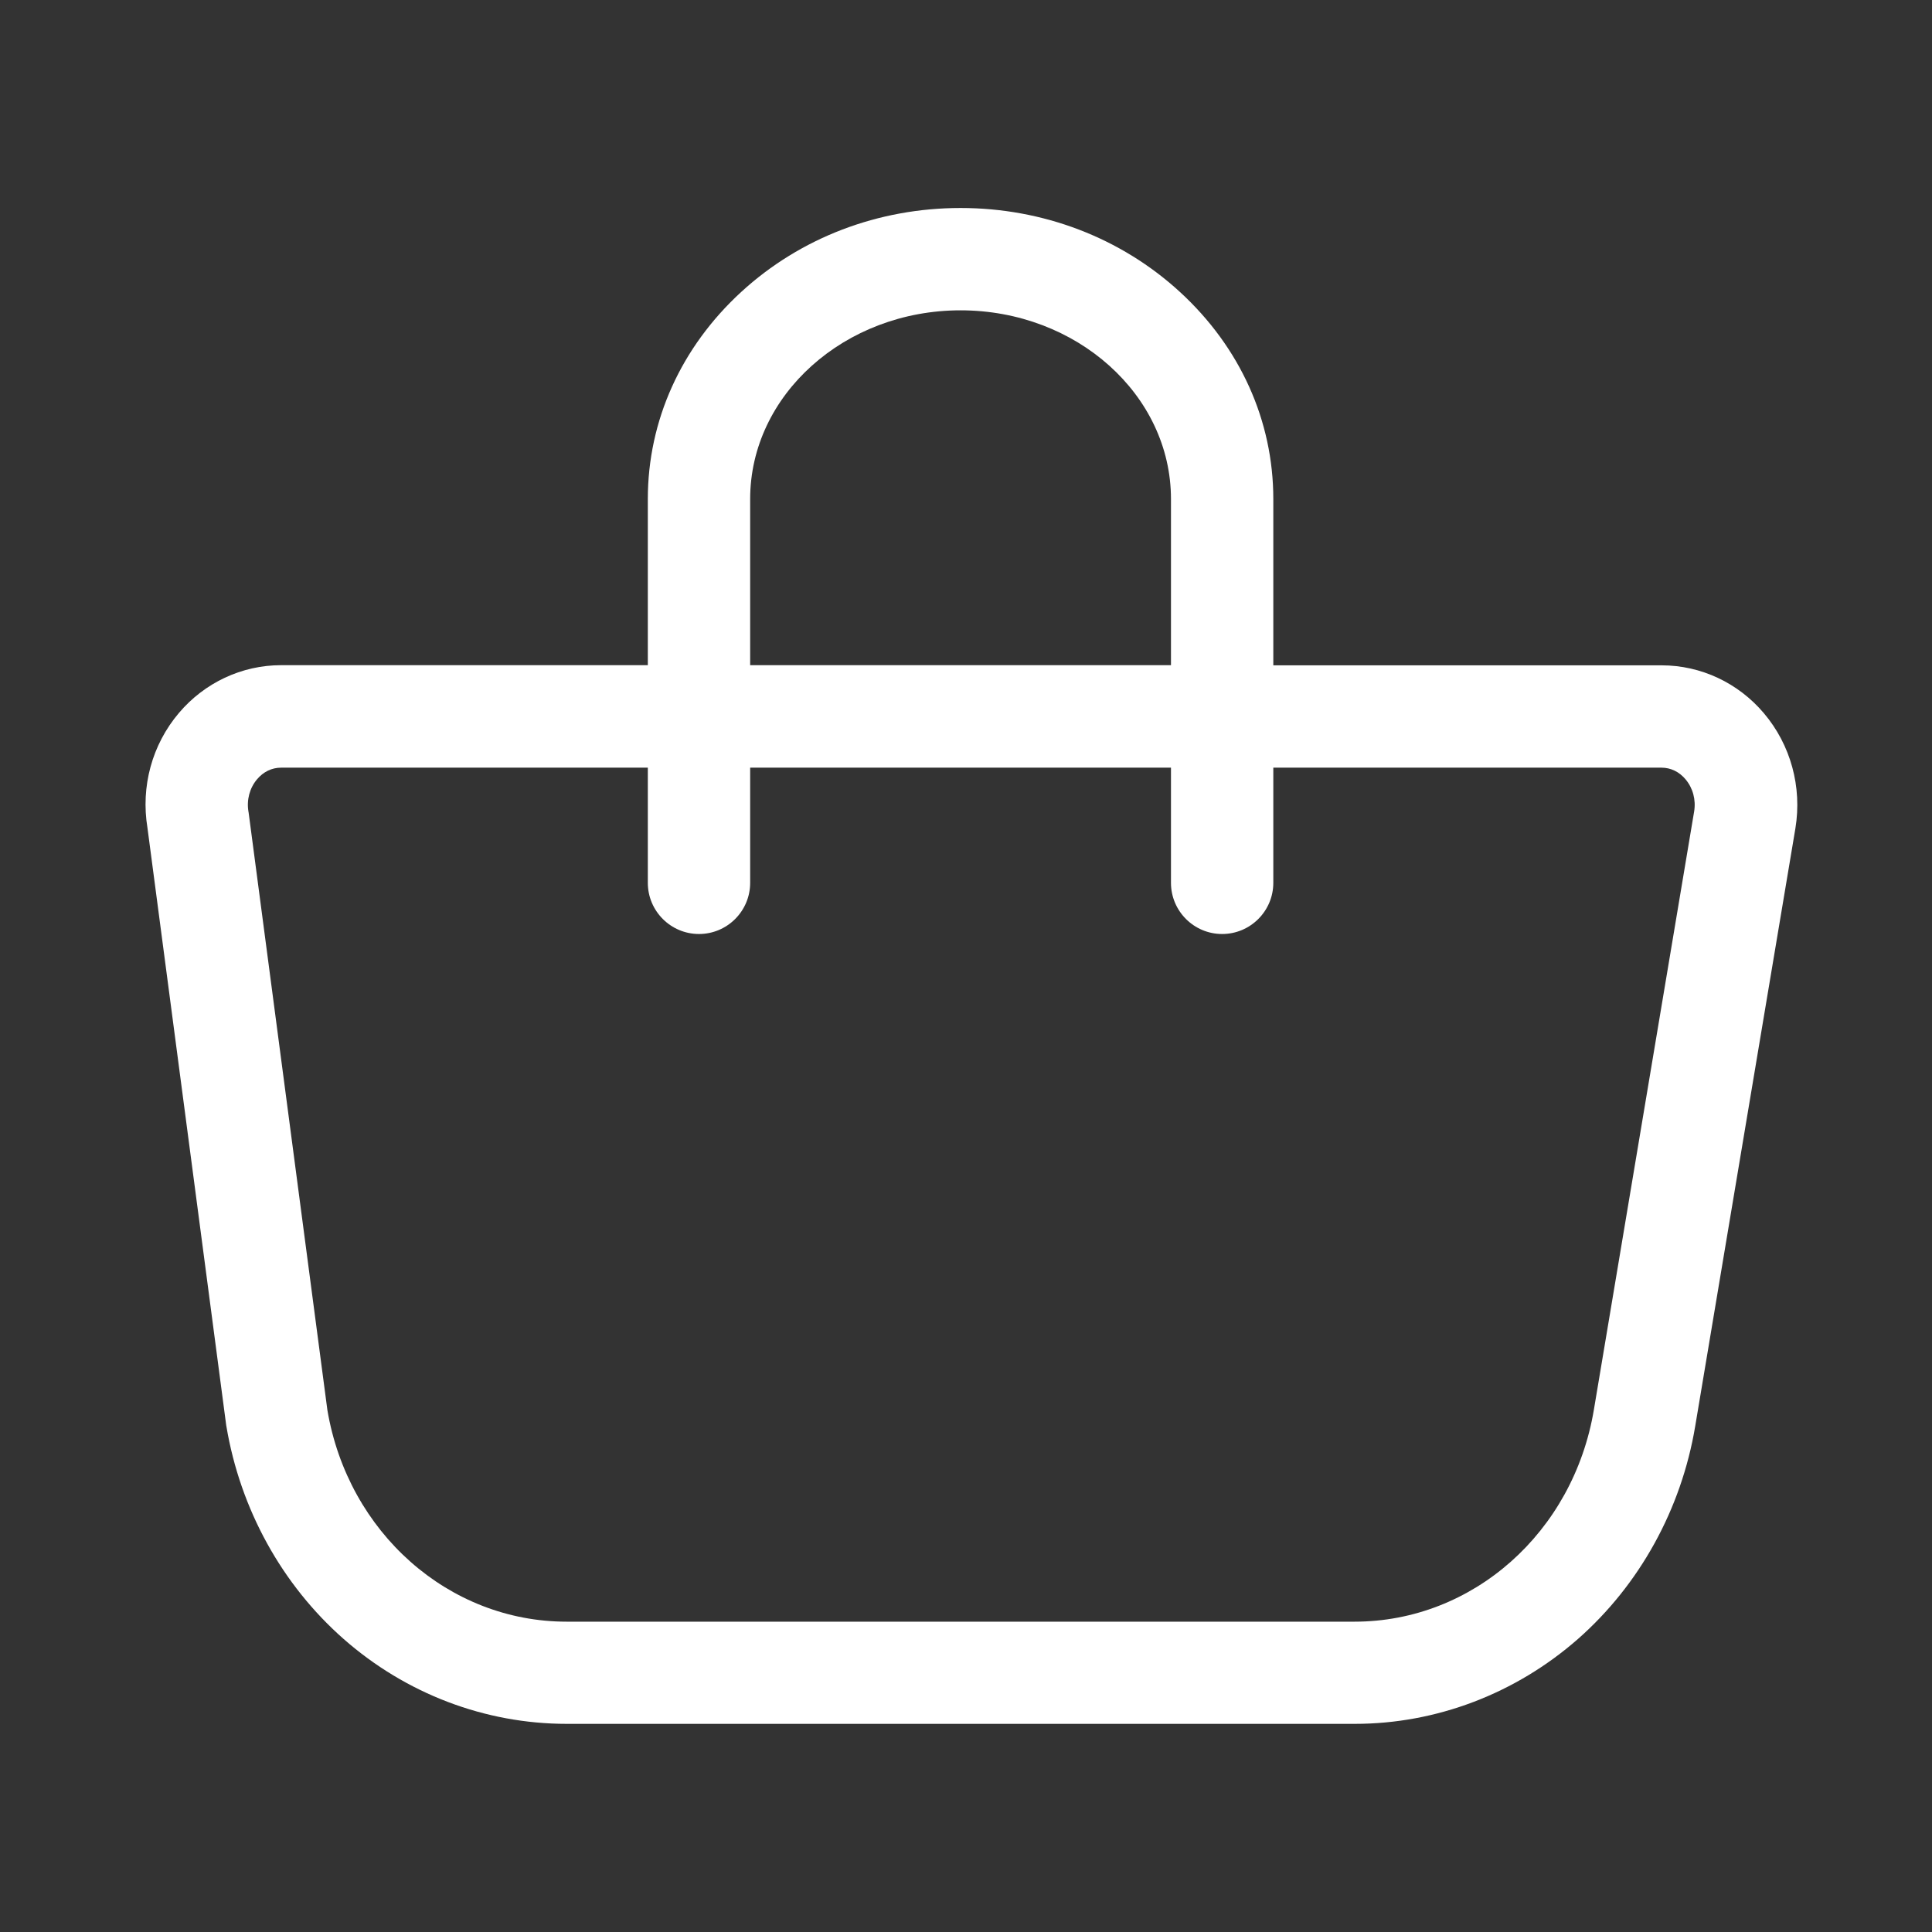 <?xml version="1.0" encoding="utf-8"?>
<!-- Generator: Adobe Illustrator 24.0.0, SVG Export Plug-In . SVG Version: 6.00 Build 0)  -->
<svg version="1.1" id="Layer_1" xmlns="http://www.w3.org/2000/svg" xmlns:xlink="http://www.w3.org/1999/xlink" x="0px" y="0px"
	 viewBox="0 0 1280 1280" style="enable-background:new 0 0 1280 1280;" xml:space="preserve">
<rect x="0" y="0" width="1280" height="1280" fill="#333333" stroke="none"/>
<style type="text/css">
	.st0{fill:#FFFFFF;}
</style>
<path class="st0" d="M1168.6,472.5c-17-20.1-41.7-31.7-67.7-31.7H843.6V330.6c0-51.9-22-100.6-61.9-137.2
	c-39.1-35.9-90.7-55.6-145.3-55.6c-54.6,0-106.2,19.7-145.3,55.6c-39.9,36.6-61.9,85.3-61.9,137.2v110.1h-243
	c-26,0-50.7,11.6-67.7,31.7c-17.8,21-25.3,48.7-20.8,76.1l52.2,396l0.1,0.5c9.2,54.9,36.8,104.9,77.7,140.9
	c41.3,36.3,93.7,56.2,147.8,56.2h522.1c54,0,106.5-20,147.8-56.2c40.9-36,68.5-86,77.7-140.9l66.4-396.2
	C1194,521.4,1186.4,493.5,1168.6,472.5z M897.4,1074.4H375.4c-78.1,0-144.8-59-158.5-140.2l-52.2-396l-0.1-0.5
	c-1.3-7.8,0.8-15.6,5.7-21.4c4.2-5,9.8-7.7,15.9-7.7h243v76.3c0,18.7,15.2,33.9,33.9,33.9s33.9-15.2,33.9-33.9v-76.3h278.8v76.3
	c0,18.7,15.2,33.9,33.9,33.9c18.7,0,33.9-15.2,33.9-33.9v-76.3h257.2c6.1,0,11.7,2.7,15.9,7.7c4.9,5.8,7,13.6,5.7,21.4L1056,933.9
	C1042.4,1015.3,975.7,1074.4,897.4,1074.4z M636.4,205.6c76.9,0,139.4,56.1,139.4,125v110.1H497V330.6
	C497,261.7,559.6,205.6,636.4,205.6z"/>
</svg>
